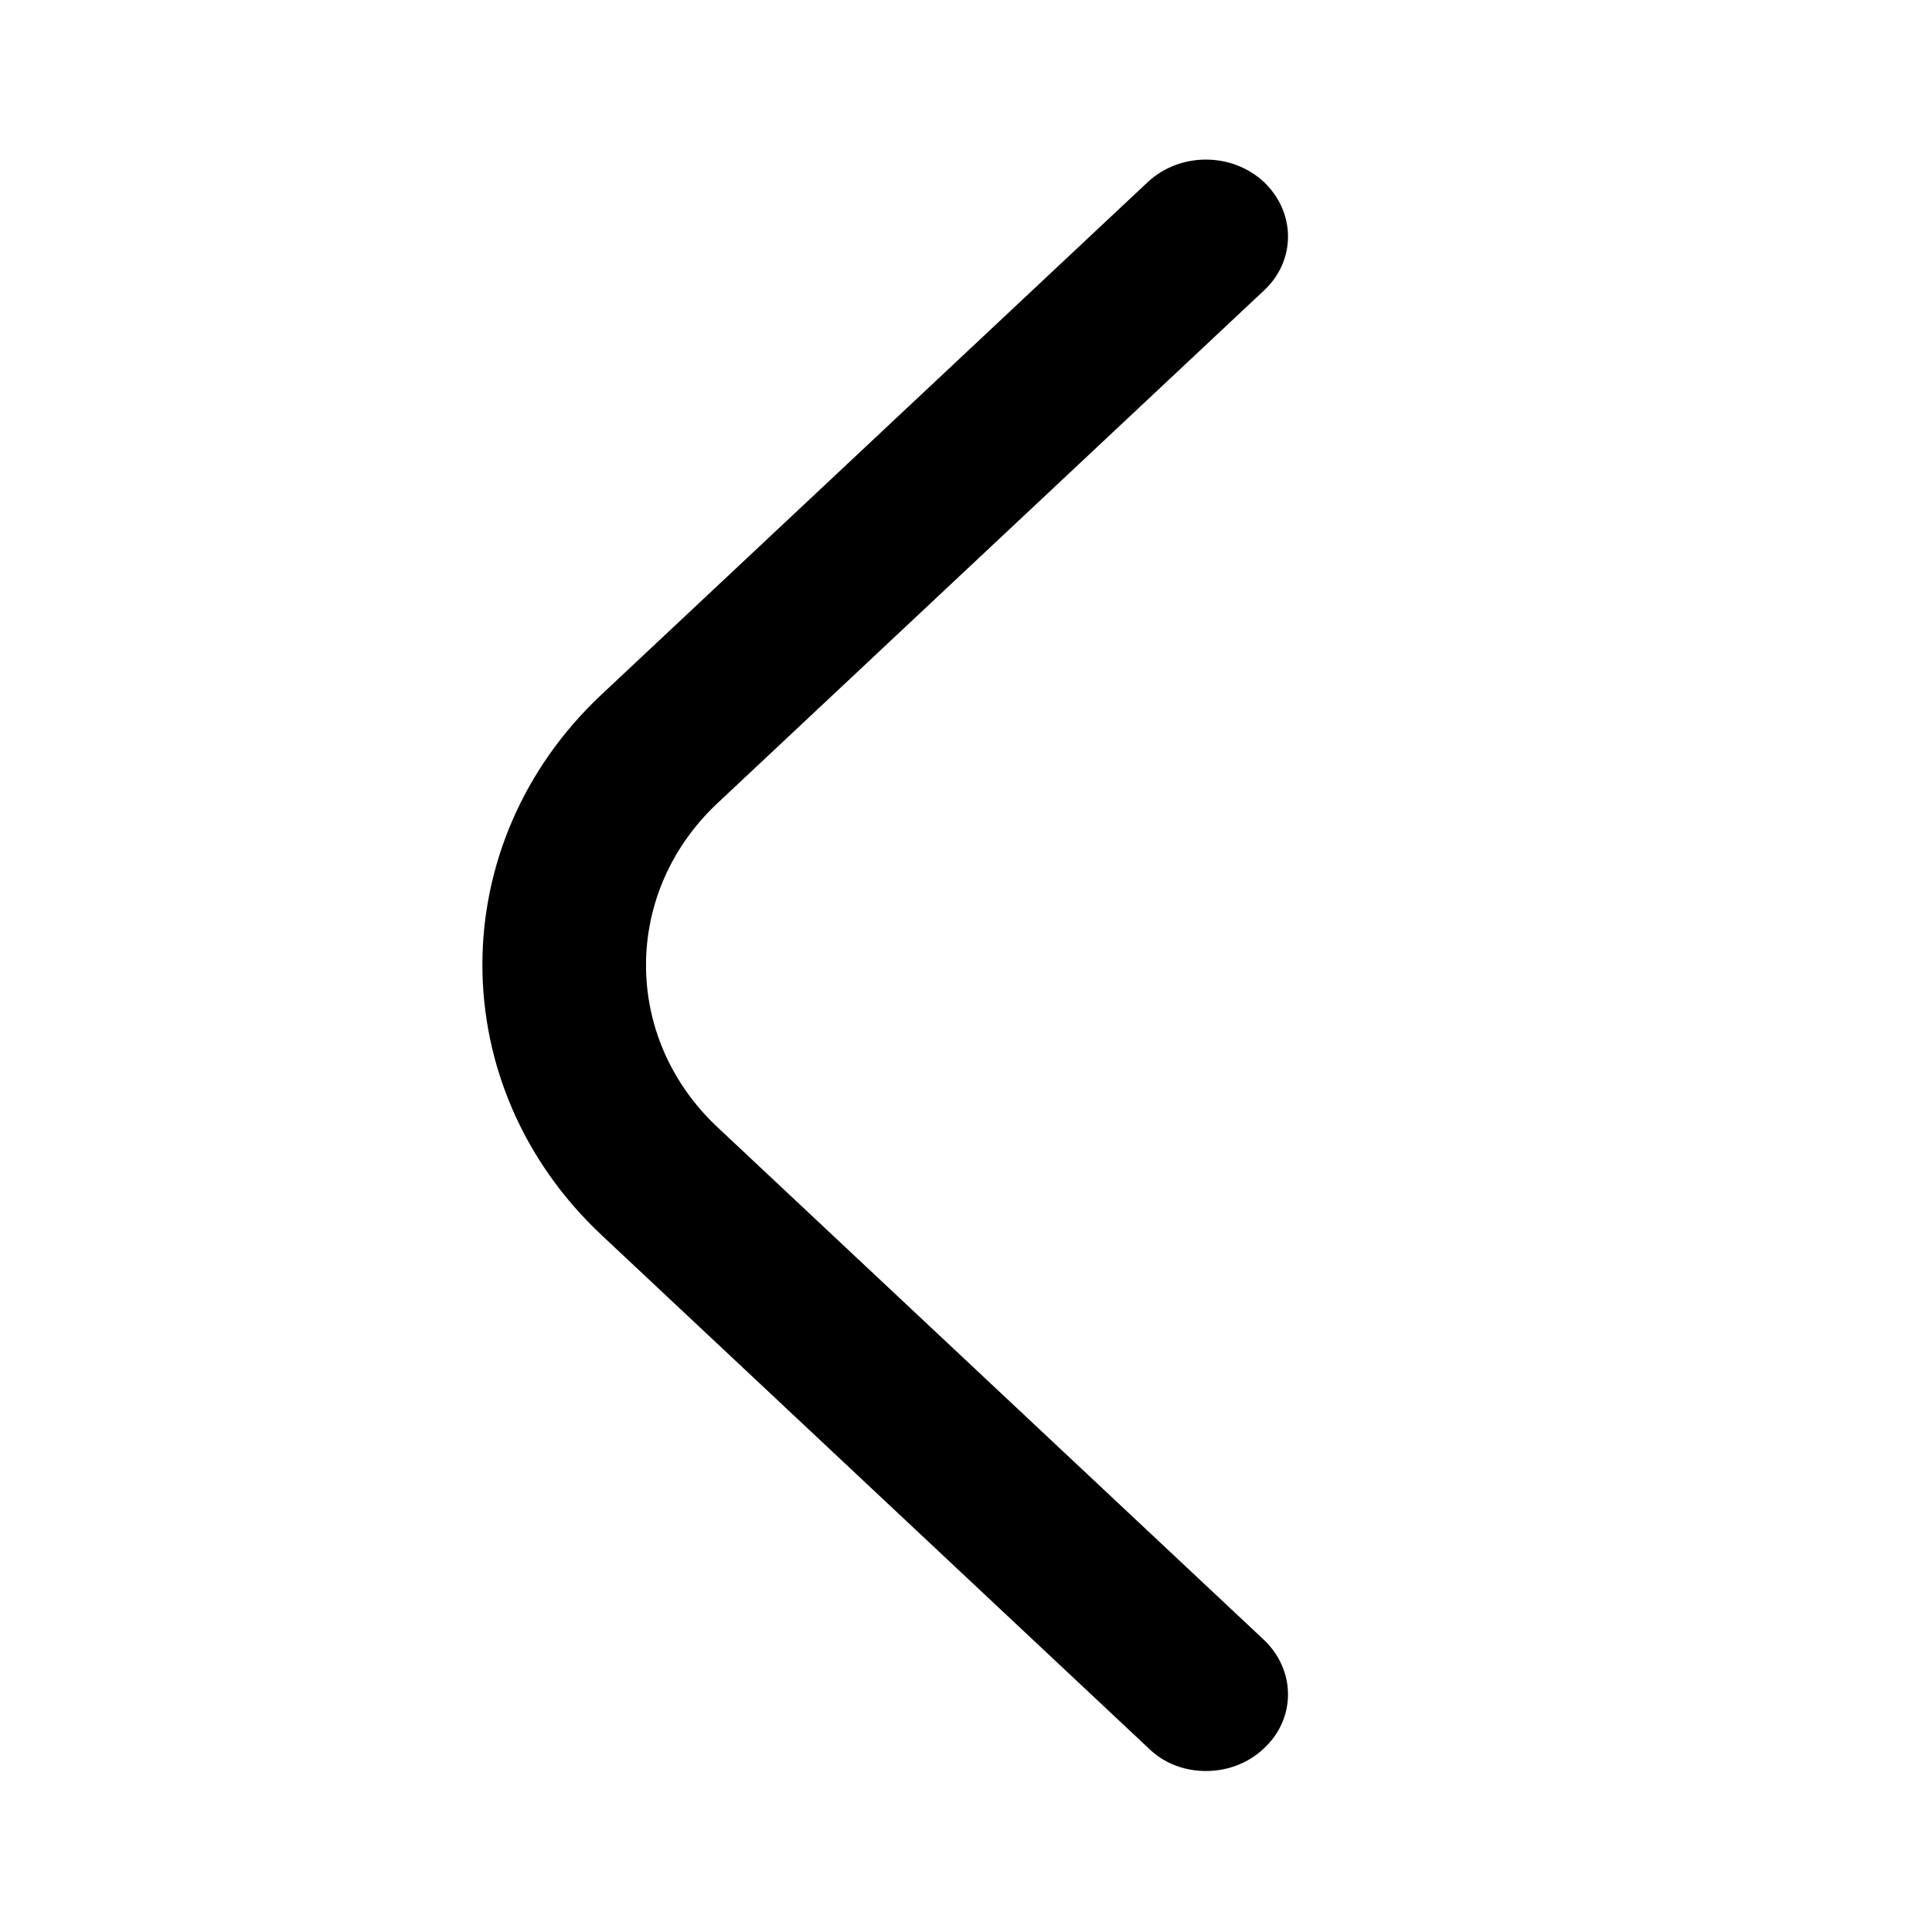 <?xml version="1.0" encoding="utf-8"?>
<!-- Generator: Adobe Illustrator 18.1.1, SVG Export Plug-In . SVG Version: 6.00 Build 0)  -->
<svg version="1.1" id="Слой_1" xmlns="http://www.w3.org/2000/svg" xmlns:xlink="http://www.w3.org/1999/xlink" x="0px" y="0px"
	 viewBox="261.17 34.75 24 24" enable-background="new 261.17 34.75 24 24" xml:space="preserve">
<rect x="261.17" y="34.75" fill="none" width="24" height="24"/>
<g>
	<path d="M276.15,56.75c0.26,0,0.52-0.09,0.72-0.28c0.4-0.37,0.4-0.97,0-1.35l-6.79-6.37c-1.18-1.11-1.18-2.91,0-4.02l6.79-6.37
		c0.4-0.37,0.4-0.97,0-1.35c-0.4-0.37-1.04-0.37-1.44,0l-6.79,6.37c-1.97,1.85-1.97,4.86,0,6.71l6.79,6.37
		C275.63,56.66,275.89,56.75,276.15,56.75z"/>
</g>
</svg>
